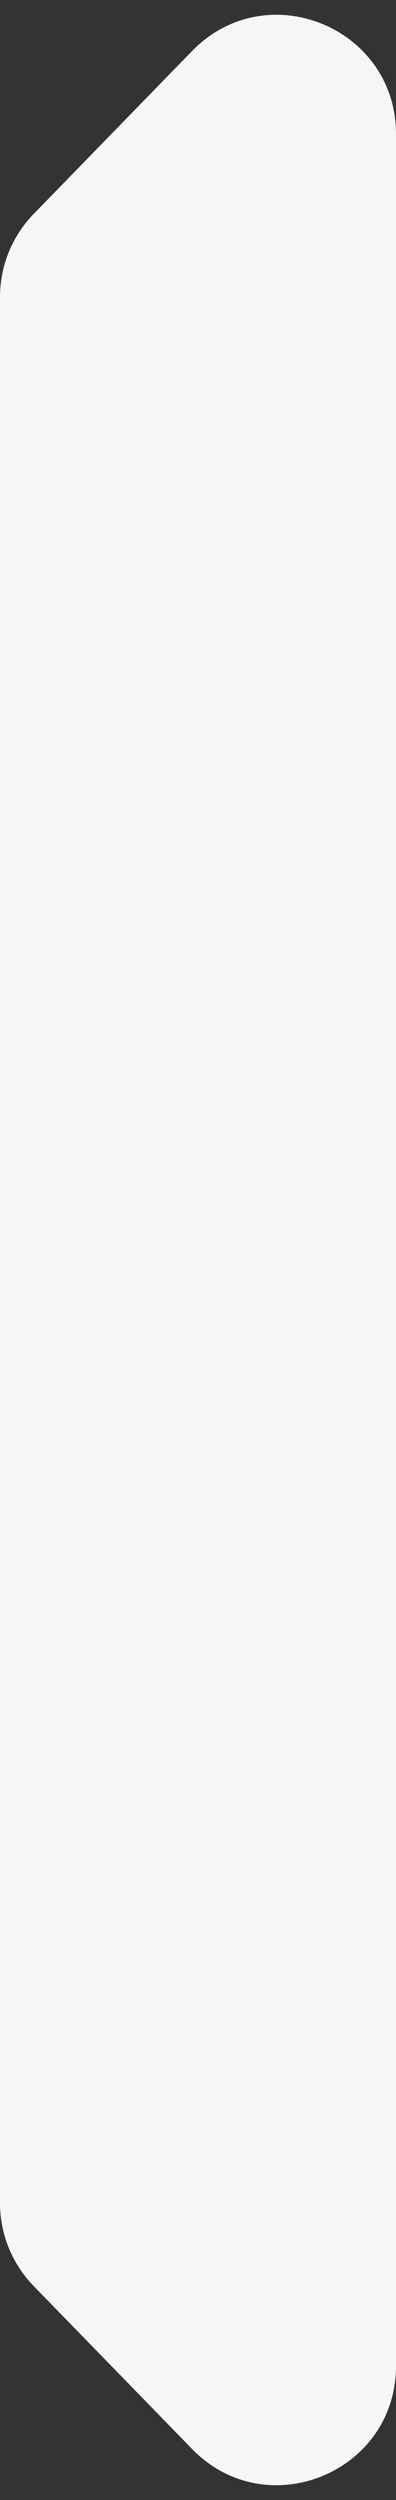 <svg width="10" height="63" viewBox="0 0 10 63" fill="none" xmlns="http://www.w3.org/2000/svg">
<rect x="0" y="0" width="10" height="63" fill="#333333" stroke="none"/>
<path d="M0.851 57.609L4.851 61.715C6.729 63.643 10 62.313 10 59.621V31.5V3.379C10 0.687 6.729 -0.643 4.851 1.285L0.851 5.391C0.305 5.952 0 6.703 0 7.485V55.515C0 56.297 0.305 57.048 0.851 57.609Z" fill="#F6F6F6"/>
</svg>
